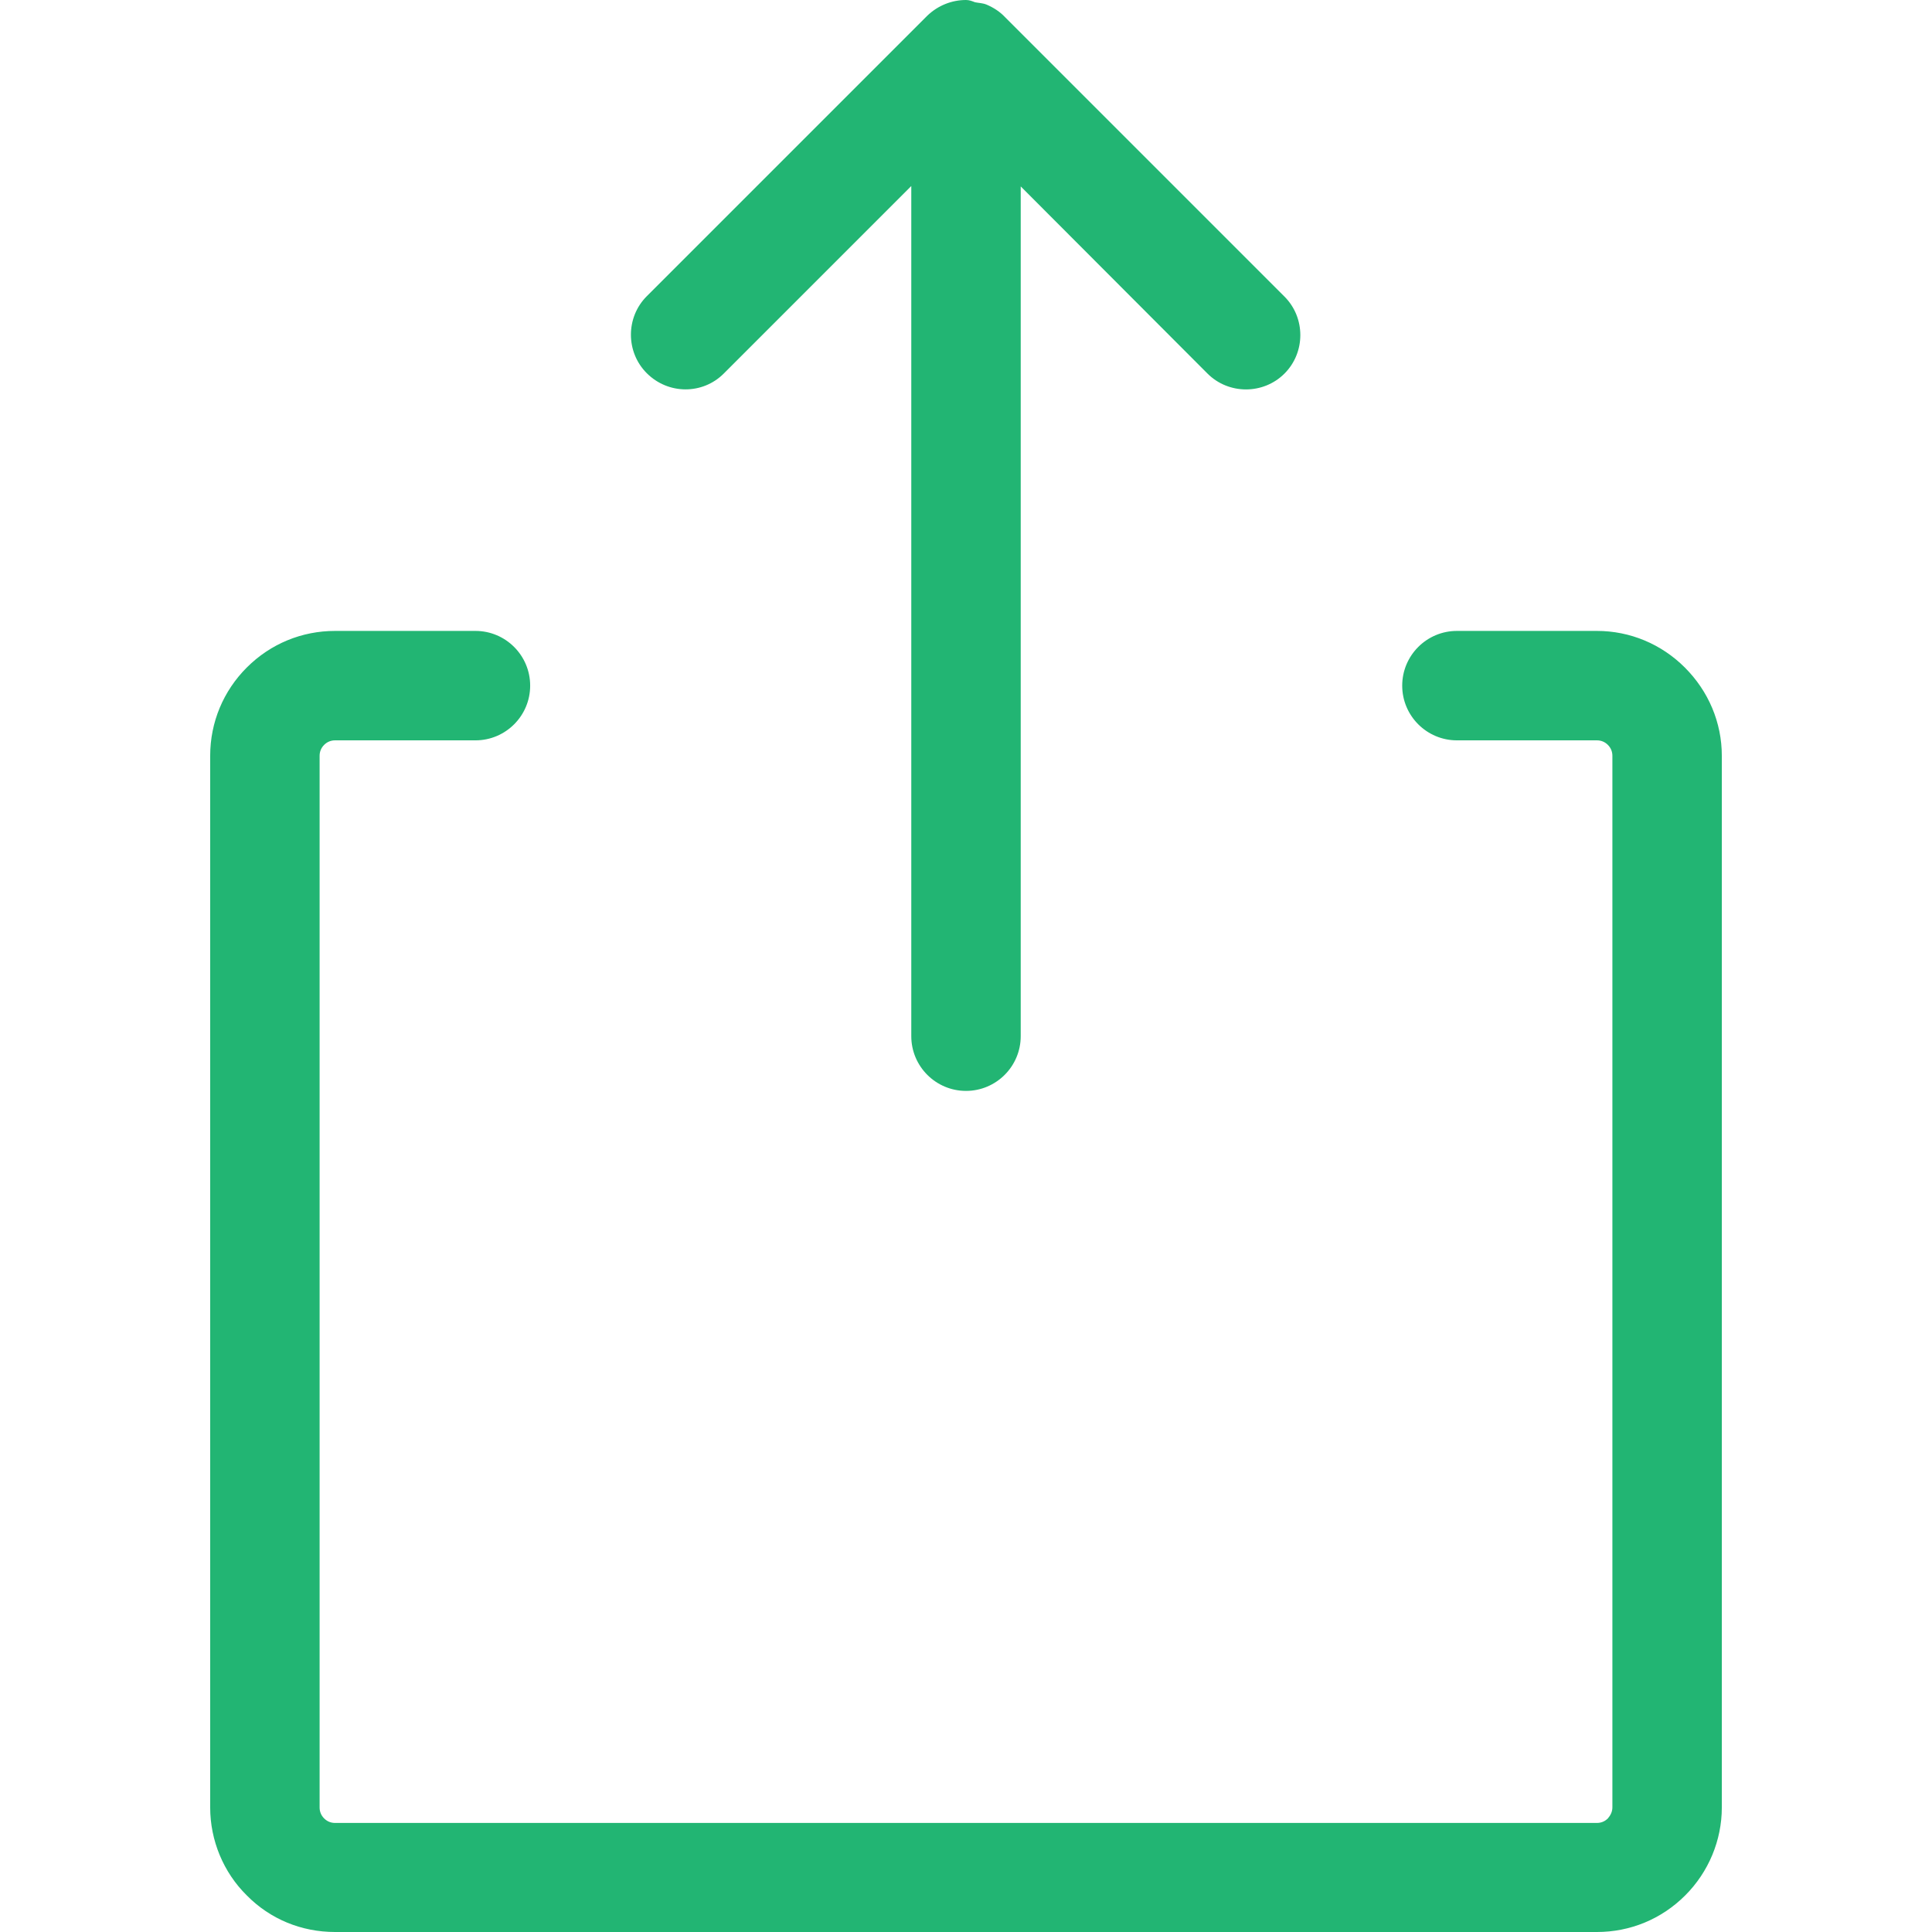 <?xml version="1.0" encoding="utf-8"?>
<!-- Generator: Adobe Illustrator 28.1.0, SVG Export Plug-In . SVG Version: 6.00 Build 0)  -->
<svg version="1.1" id="Layer_1" xmlns="http://www.w3.org/2000/svg" xmlns:xlink="http://www.w3.org/1999/xlink" x="0px" y="0px"
	 viewBox="0 0 512 512" style="enable-background:new 0 0 512 512;" xml:space="preserve">
<style type="text/css">
	.st0{fill:#22B573;}
</style>
<g>
	<path class="st0" d="M446.5,176.9c-6.2-6.2-14.5-9.7-23.3-9.7h-37.1c-8,0-14.5,6.5-14.5,14.5s6.5,14.5,14.5,14.5h37.1
		c1.1,0,2.1,0.4,2.9,1.2c0.8,0.8,1.2,1.8,1.2,2.9V479c0,1.1-0.5,2.1-1.2,2.9c-0.8,0.8-1.8,1.2-2.9,1.2H88.8c-1.1,0-2.1-0.4-2.9-1.2
		c-0.8-0.8-1.2-1.8-1.2-2.9V200.3c0-1.1,0.4-2.1,1.2-2.9c0.8-0.8,1.8-1.2,2.9-1.2h37.2c8,0,14.5-6.5,14.5-14.5s-6.5-14.5-14.5-14.5
		H88.8c-8.8,0-17.1,3.4-23.4,9.7c-6.2,6.2-9.7,14.5-9.7,23.4V479c0,8.7,3.5,17.2,9.7,23.3c6.2,6.3,14.5,9.7,23.4,9.7h334.4
		c8.8,0,17.1-3.4,23.4-9.7c6.2-6.2,9.7-14.6,9.7-23.3V200.3C456.3,191.5,452.8,183.2,446.5,176.9z"/>
	<path class="st0" d="M191.8,99l49.7-49.7v225.3c0,8,6.5,14.5,14.5,14.5c8,0,14.5-6.5,14.5-14.5V49.4L320,99
		c2.8,2.8,6.5,4.2,10.2,4.2c3.7,0,7.4-1.4,10.2-4.2c5.6-5.6,5.6-14.8,0-20.4l-74-74c-1.4-1.5-3.1-2.6-5-3.4c-1-0.4-2-0.4-3-0.6
		C257.6,0.3,256.9,0,256,0c0,0,0,0,0,0c-3.7,0-7.4,1.4-10.3,4.2l-74.3,74.3c-5.6,5.6-5.6,14.8,0,20.4
		C177.1,104.6,186.2,104.6,191.8,99z"/>
</g>
</svg>
